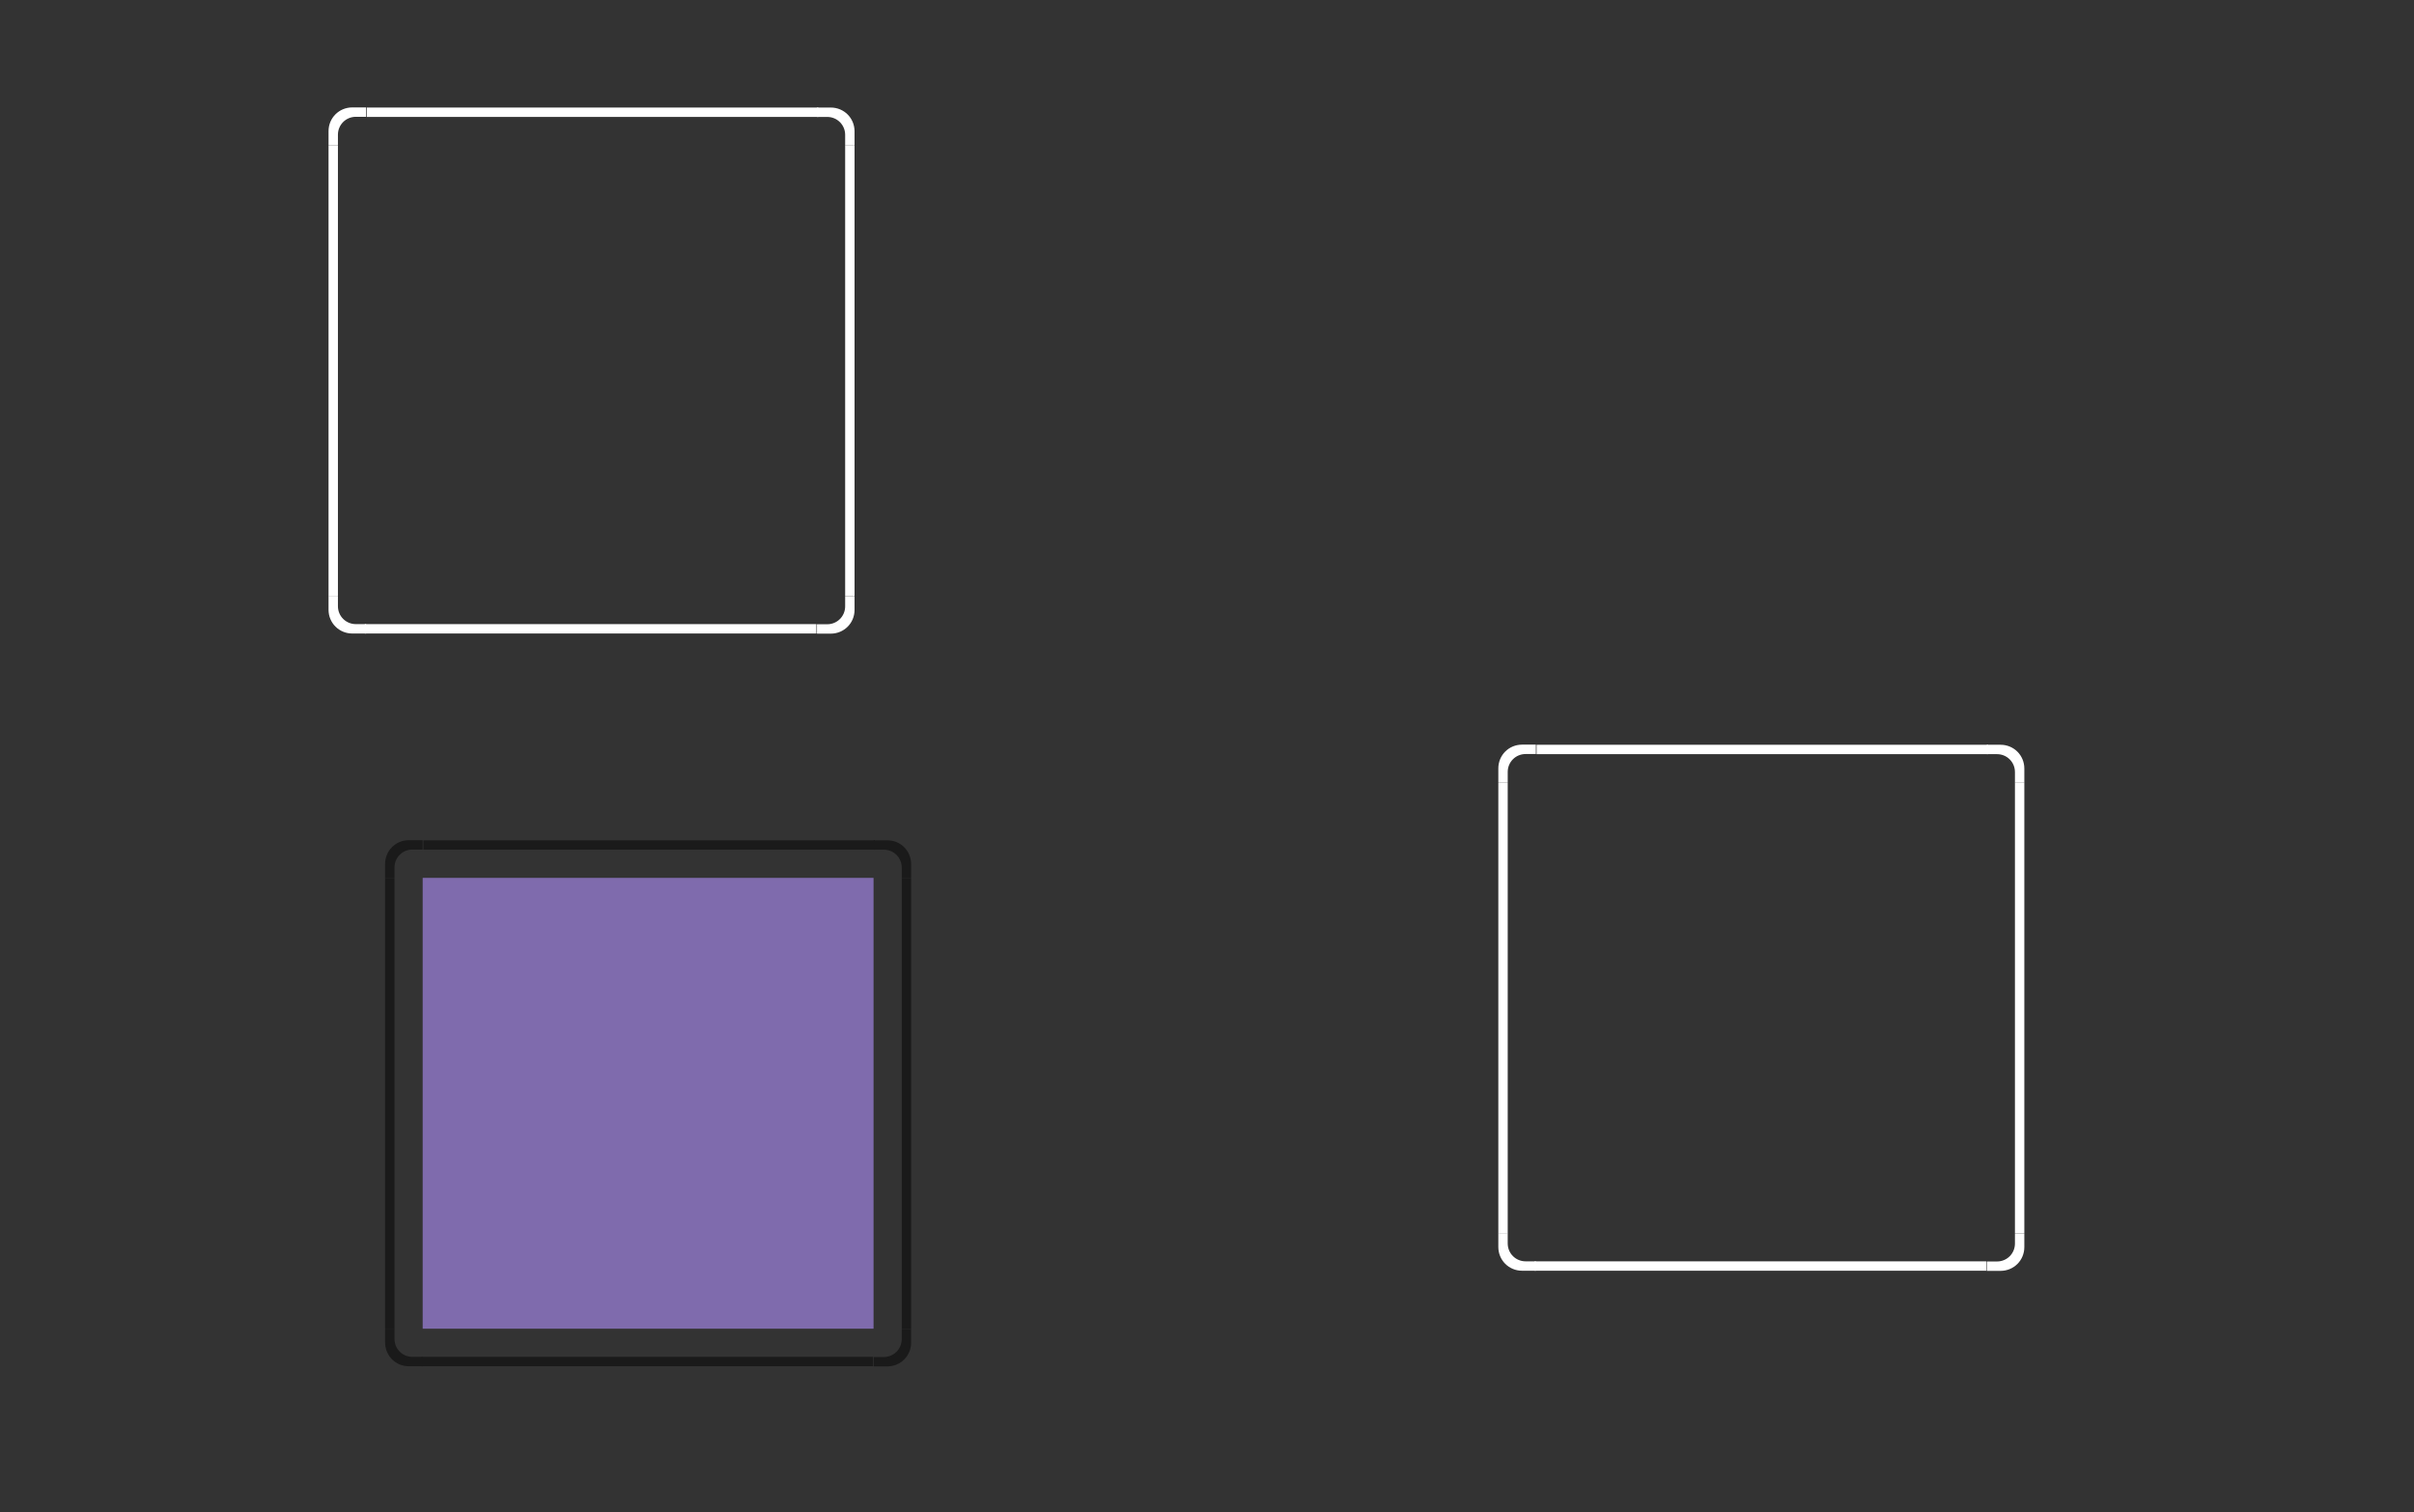 <?xml version="1.0" encoding="UTF-8" standalone="no"?>
<svg
   width="257"
   height="161"
   id="svg7080"
   sodipodi:version="0.32"
   inkscape:version="1.4.2 (ebf0e940d0, 2025-05-08)"
   version="1.0"
   sodipodi:docname="viewitem.svg"
   inkscape:output_extension="org.inkscape.output.svgz.inkscape"
   xmlns:inkscape="http://www.inkscape.org/namespaces/inkscape"
   xmlns:sodipodi="http://sodipodi.sourceforge.net/DTD/sodipodi-0.dtd"
   xmlns:xlink="http://www.w3.org/1999/xlink"
   xmlns="http://www.w3.org/2000/svg"
   xmlns:svg="http://www.w3.org/2000/svg"
   xmlns:rdf="http://www.w3.org/1999/02/22-rdf-syntax-ns#"
   xmlns:cc="http://creativecommons.org/ns#"
   xmlns:dc="http://purl.org/dc/elements/1.1/">
  <rect width="100%" height="100%" fill="#333333" stroke="none"/>
  <sodipodi:namedview
     id="base"
     pagecolor="#b6b7b8"
     bordercolor="#666666"
     borderopacity="1.0"
     inkscape:pageopacity="1"
     inkscape:pageshadow="2"
     inkscape:zoom="16"
     inkscape:cx="67.281249"
     inkscape:cy="86.843749"
     inkscape:document-units="px"
     inkscape:current-layer="layer1"
     showgrid="true"
     inkscape:window-width="2560"
     inkscape:window-height="1368"
     inkscape:window-x="0"
     inkscape:window-y="0"
     inkscape:snap-global="true"
     inkscape:object-paths="false"
     inkscape:object-nodes="false"
     gridtolerance="3"
     inkscape:window-maximized="1"
     inkscape:snap-bbox="true"
     inkscape:bbox-nodes="true"
     inkscape:snap-grids="false"
     inkscape:snap-to-guides="false"
     inkscape:snap-nodes="false"
     inkscape:document-rotation="0"
     inkscape:showpageshadow="2"
     inkscape:pagecheckerboard="0"
     inkscape:deskcolor="#b6b7b8">
    <inkscape:grid
       type="xygrid"
       id="grid7342"
       visible="true"
       enabled="true"
       empspacing="5"
       snapvisiblegridlinesonly="true"
       color="#0000ff"
       opacity="0.02"
       empcolor="#0000ff"
       empopacity="0.039"
       originx="0"
       originy="0"
       spacingy="1"
       spacingx="1"
       units="px" />
  </sodipodi:namedview>
  <defs
     id="defs7082">
    <linearGradient
       id="linearGradient8746">
      <stop
         id="stop8748"
         offset="0"
         style="stop-color:#ffffff;stop-opacity:1;" />
      <stop
         id="stop8750"
         offset="1"
         style="stop-color:#ffffff;stop-opacity:0;" />
    </linearGradient>
    <linearGradient
       id="linearGradient8734">
      <stop
         id="stop8736"
         offset="0"
         style="stop-color:#ffffff;stop-opacity:1;" />
      <stop
         id="stop8738"
         offset="1"
         style="stop-color:#ffffff;stop-opacity:0;" />
    </linearGradient>
    <radialGradient
       r="70"
       fy="229.368"
       fx="355.285"
       cy="229.368"
       cx="355.285"
       gradientTransform="matrix(1.775,0,0,1.157,-709.576,314.764)"
       gradientUnits="userSpaceOnUse"
       id="radialGradient12915"
       xlink:href="#linearGradient8734"
       inkscape:collect="always" />
    <radialGradient
       r="70"
       fy="222.732"
       fx="355.059"
       cy="222.732"
       cx="355.059"
       gradientTransform="matrix(1.78,-6.4399432e-7,0,3.483,-711.135,-185.519)"
       gradientUnits="userSpaceOnUse"
       id="radialGradient12922"
       xlink:href="#linearGradient8734"
       inkscape:collect="always" />
    <radialGradient
       r="70"
       fy="236.553"
       fx="355.266"
       cy="236.553"
       cx="355.266"
       gradientTransform="matrix(1.78,0,0,1.156,-711.135,274.585)"
       gradientUnits="userSpaceOnUse"
       id="radialGradient12928"
       xlink:href="#linearGradient8734"
       inkscape:collect="always" />
    <radialGradient
       r="70"
       fy="236.553"
       fx="355.266"
       cy="236.553"
       cx="355.266"
       gradientTransform="matrix(0.652,-6.4204842e-7,0,1.158,-351.805,274.014)"
       gradientUnits="userSpaceOnUse"
       id="radialGradient12935"
       xlink:href="#linearGradient8734"
       inkscape:collect="always" />
    <radialGradient
       r="70"
       fy="269.55"
       fx="353.747"
       cy="269.55"
       cx="353.747"
       gradientTransform="matrix(0.65,0,0,1.151,-350.841,269.142)"
       gradientUnits="userSpaceOnUse"
       id="radialGradient12941"
       xlink:href="#linearGradient8746"
       inkscape:collect="always" />
    <radialGradient
       r="70"
       fy="229.368"
       fx="355.285"
       cy="229.368"
       cx="355.285"
       gradientTransform="matrix(-1.775,0,0,1.155,469.589,315.105)"
       gradientUnits="userSpaceOnUse"
       id="radialGradient12949"
       xlink:href="#linearGradient8734"
       inkscape:collect="always" />
    <radialGradient
       r="70"
       fy="222.732"
       fx="355.059"
       cy="222.732"
       cx="355.059"
       gradientTransform="matrix(-1.78,-6.4399419e-7,0,3.483,471.135,-185.519)"
       gradientUnits="userSpaceOnUse"
       id="radialGradient12955"
       xlink:href="#linearGradient8734"
       inkscape:collect="always" />
    <radialGradient
       r="70"
       fy="236.553"
       fx="355.266"
       cy="236.553"
       cx="355.266"
       gradientTransform="matrix(-1.78,0,0,1.158,471.135,274.189)"
       gradientUnits="userSpaceOnUse"
       id="radialGradient12962"
       xlink:href="#linearGradient8734"
       inkscape:collect="always" />
    <linearGradient
       inkscape:collect="always"
       xlink:href="#linearGradient4254-7"
       id="linearGradient4306"
       x1="317.917"
       y1="909.772"
       x2="317.917"
       y2="912.772"
       gradientUnits="userSpaceOnUse" />
    <linearGradient
       id="linearGradient4254-7">
      <stop
         style="stop-color:#888888;stop-opacity:1;"
         offset="0"
         id="stop4256" />
      <stop
         style="stop-color:#232323;stop-opacity:1;"
         offset="1"
         id="stop4258" />
    </linearGradient>
    <linearGradient
       id="linearGradient5705">
      <stop
         style="stop-color:#efefef;stop-opacity:0.936;"
         offset="0"
         id="stop5707" />
      <stop
         style="stop-color:#ededed;stop-opacity:0;"
         offset="1"
         id="stop5709" />
    </linearGradient>
    <style
       id="current-color-scheme"
       type="text/css">
      .ColorScheme-Text {
        color:#7B7C7E;
      }
      .ColorScheme-Background{
        color:#EFF0F1;
      }
      .ColorScheme-Highlight{
        color:#3DAEE6;
      }
      .ColorScheme-ViewText {
        color:#7B7C7E;
      }
      .ColorScheme-ViewBackground{
        color:#FCFCFC;
      }
      .ColorScheme-ViewHover {
        color:#3DAEE6;
      }
      .ColorScheme-ViewFocus{
        color:#1E92FF;
      }
      .ColorScheme-ButtonText {
        color:#7B7C7E;
      }
      .ColorScheme-ButtonBackground{
        color:#EFF0F1;
      }
      .ColorScheme-ButtonHover {
        color:#3DAEE6;
      }
      .ColorScheme-ButtonFocus{
        color:#1E92FF;
      }</style>
  </defs>
  <g
     inkscape:label="Camada 1"
     inkscape:groupmode="layer"
     id="layer1"
     transform="translate(297,-432)">
    <rect
       style="opacity:0.875;fill:#008000;fill-opacity:1;stroke:none"
       id="hint-tile-center"
       width="40"
       height="40"
       x="-247.071"
       y="341.677" />
    <path
       style="opacity:0.005;fill:#ffffff;fill-opacity:0.078;fill-rule:nonzero;stroke:none"
       d="m -167,449.016 0,48 48,0 0,-48 -48,0 z"
       id="normal-center"
       inkscape:connector-curvature="0" />
    <g
       id="normal-bottom"
       transform="matrix(0.367,0,0,0.5,-236.712,78.074)"
       style="opacity:0.005">
      <g
         id="g4980">
        <path
           inkscape:connector-curvature="0"
           style="opacity:0.823;fill:#ffffff;fill-opacity:0.078;fill-rule:nonzero;stroke:none"
           d="m 190.127,845.857 0,4 130.984,-0.062 0,-3.938 -130.984,0 z"
           id="path4983" />
        <path
           inkscape:connector-curvature="0"
           id="path4985"
           d="m 190.143,849.857 0,1 131,0 0,-1 -131,0 z"
           style="opacity:0.85;fill:#000000;fill-opacity:0.157;fill-rule:nonzero;stroke:none" />
        <path
           style="fill:#ffffff;fill-opacity:0.157;fill-rule:nonzero;stroke:none"
           d="m 190.143,848.857 0,1 131,0 0,-1 z"
           id="path4987"
           inkscape:connector-curvature="0"
           sodipodi:nodetypes="ccccc" />
      </g>
      <rect
         style="opacity:0.521;fill:#ffffff;fill-opacity:0;stroke:none"
         id="rect4989"
         width="1"
         height="2"
         x="547"
         y="869"
         transform="translate(-342.857,-17.143)" />
    </g>
    <g
       id="normal-bottomleft"
       transform="matrix(0.571,0,0,0.5,-278.653,78.074)"
       style="opacity:0.005">
      <g
         id="g4993">
        <path
           id="path4995"
           d="m 188.674,850.857 c -1.948,0 -3.531,-1.588 -3.531,-3.531 l 0,-1.469 1,0 0,1.469 c 0,1.405 1.116,2.531 2.531,2.531 l 1.469,0 0,1 -1.469,0 z"
           style="opacity:0.85;fill:#000000;fill-opacity:0.157;fill-rule:nonzero;stroke:none"
           inkscape:connector-curvature="0" />
        <path
           id="path4997"
           d="m 190.143,849.857 0,-4 -4,0 0,1.469 c 0,1.405 1.116,2.531 2.531,2.531 l 1.469,0 z"
           style="opacity:0.823;fill:#ffffff;fill-opacity:0.078;fill-rule:nonzero;stroke:none"
           inkscape:connector-curvature="0" />
        <path
           style="fill:#ffffff;fill-opacity:0.157;stroke:none"
           d="m 188.743,849.857 c -1.661,0 -2.6,-1.199 -2.6,-2.7 l 0,-1.3 1,0 -0.021,1.294 c -0.021,1.281 0.231,1.706 1.621,1.706 l 1.4,0 0,1 z"
           id="path4999"
           inkscape:connector-curvature="0"
           sodipodi:nodetypes="ccccscccc" />
      </g>
      <rect
         style="opacity:0.521;fill:#ffffff;fill-opacity:0;stroke:none"
         id="rect5001"
         width="2"
         height="2"
         x="183.143"
         y="851.857" />
    </g>
    <g
       id="normal-left"
       transform="matrix(0.571,0,0,3.001,-278.653,-2041.387)"
       style="opacity:0.005">
      <g
         id="g5005">
        <path
           id="path5007"
           d="m 186.143,829.857 0,16 4,0 0,-16 -4,0 z"
           style="opacity:0.823;fill:#ffffff;fill-opacity:0.078;fill-rule:nonzero;stroke:none"
           inkscape:connector-curvature="0" />
        <path
           style="opacity:0.85;fill:#000000;fill-opacity:0.157;fill-rule:nonzero;stroke:none"
           d="m 185.143,829.857 0,16 1,0 0,-16 -1,0 z"
           id="path5009"
           inkscape:connector-curvature="0" />
        <path
           inkscape:connector-curvature="0"
           id="path5011"
           d="m 186.143,829.857 0,16 1,0 0,-16 -1,0 z"
           style="fill:#ffffff;fill-opacity:0.157;fill-rule:nonzero;stroke:none" />
      </g>
      <rect
         style="opacity:0.521;fill:#ffffff;fill-opacity:0;stroke:none"
         id="rect5013"
         width="2"
         height="3"
         x="183.143"
         y="834.857" />
    </g>
    <g
       id="normal-topleft"
       transform="matrix(0.571,0,0,0.571,-278.653,-25.206)"
       style="opacity:0.005">
      <g
         id="g5017">
        <path
           style="opacity:0.823;fill:#ffffff;fill-opacity:0.078;fill-rule:nonzero;stroke:none"
           d="m 186.143,829.857 4,0 0,-4 -1.469,0 c -1.405,0 -2.531,1.116 -2.531,2.531 l 0,1.469 z"
           id="path5019"
           inkscape:connector-curvature="0" />
        <path
           inkscape:connector-curvature="0"
           style="opacity:0.85;fill:#000000;fill-opacity:0.157;fill-rule:nonzero;stroke:none"
           d="m 185.143,828.388 c 0,-1.948 1.588,-3.531 3.531,-3.531 l 1.469,0 0,1 -1.469,0 c -1.405,0 -2.531,1.116 -2.531,2.531 l 0,1.469 -1,0 0,-1.469 z"
           id="path5021" />
        <path
           id="path5023"
           d="m 186.143,829.857 1,0 0,-1 c 0,-1.415 0.595,-2 2,-2 l 1,0 0,-1 -1.469,0 c -1.405,0 -2.531,1.116 -2.531,2.531 l 0,1.469 z"
           style="fill:#ffffff;fill-opacity:0.157;fill-rule:nonzero;stroke:none"
           inkscape:connector-curvature="0" />
      </g>
      <rect
         style="opacity:0.521;fill:#ffffff;fill-opacity:0;stroke:none"
         id="rect5025"
         width="2"
         height="2"
         x="183.143"
         y="822.857" />
    </g>
    <g
       id="normal-top"
       transform="matrix(0.367,0,0,0.571,-236.712,-25.191)"
       style="opacity:0.005">
      <g
         id="g5029">
        <path
           style="opacity:0.823;fill:#ffffff;fill-opacity:0.078;fill-rule:nonzero;stroke:none"
           d="m 190.143,825.857 0,4 131,0 0,-4 -131,0 z"
           id="path5031"
           inkscape:connector-curvature="0" />
        <path
           id="path5033"
           d="m 190.143,824.857 0,1 131,0 0,-1 -131,0 z"
           style="opacity:0.85;fill:#000000;fill-opacity:0.157;fill-rule:nonzero;stroke:none"
           inkscape:connector-curvature="0" />
        <path
           inkscape:connector-curvature="0"
           style="fill:#ffffff;fill-opacity:0.157;fill-rule:nonzero;stroke:none"
           d="m 190.143,825.857 0,1 131,0 0,-1 -131,0 z"
           id="path5035" />
      </g>
      <rect
         y="822.857"
         x="200.143"
         height="2"
         width="3"
         id="rect5037"
         style="opacity:0.521;fill:#ffffff;fill-opacity:0;stroke:none" />
    </g>
    <g
       id="normal-topright"
       transform="matrix(0.571,0,0,0.571,-302.51,-25.191)"
       style="opacity:0.005">
      <g
         id="g5041">
        <path
           id="path5043"
           d="m 321.143,825.857 0,4 4,0 0,-1.469 c 0,-1.405 -1.116,-2.531 -2.531,-2.531 l -1.469,0 z"
           style="opacity:0.823;fill:#ffffff;fill-opacity:0.078;fill-rule:nonzero;stroke:none"
           inkscape:connector-curvature="0" />
        <path
           id="path5045"
           d="m 322.612,824.857 c 1.948,0 3.531,1.588 3.531,3.531 l 0,1.469 -1,0 0,-1.469 c 0,-1.405 -1.116,-2.531 -2.531,-2.531 l -1.469,0 0,-1 1.469,0 z"
           style="opacity:0.85;fill:#000000;fill-opacity:0.157;fill-rule:nonzero;stroke:none"
           inkscape:connector-curvature="0" />
        <path
           style="fill:#ffffff;fill-opacity:0.157;fill-rule:nonzero;stroke:none"
           d="m 325.143,829.857 -1,0 0,-1 c 0,-1.415 -0.595,-2 -2,-2 l -1,0 0,-1 1.469,0 c 1.405,0 2.531,1.116 2.531,2.531 z"
           id="path5047"
           inkscape:connector-curvature="0"
           sodipodi:nodetypes="ccssccssc" />
      </g>
      <rect
         style="opacity:0.521;fill:#ffffff;fill-opacity:0;stroke:none"
         id="rect5049"
         width="2"
         height="2"
         x="326.143"
         y="822.857" />
    </g>
    <g
       id="normal-right"
       transform="matrix(0.571,0,0,3,-302.51,-2040.557)"
       style="opacity:0.005">
      <g
         id="g5053">
        <path
           style="opacity:0.823;fill:#ffffff;fill-opacity:0.078;fill-rule:nonzero;stroke:none"
           d="m 325.143,829.857 0,16 -4,0 0,-16 4,0 z"
           id="path5055"
           inkscape:connector-curvature="0" />
        <path
           id="path5057"
           d="m 326.143,829.857 0,16 -1,0 0,-16 1,0 z"
           style="opacity:0.85;fill:#000000;fill-opacity:0.157;fill-rule:nonzero;stroke:none"
           inkscape:connector-curvature="0" />
        <path
           inkscape:connector-curvature="0"
           style="fill:#ffffff;fill-opacity:0.157;fill-rule:nonzero;stroke:none"
           d="m 325.143,829.857 0,16 -1,0 0,-16 1,0 z"
           id="path5059" />
      </g>
      <rect
         y="832.857"
         x="326.143"
         height="3"
         width="2"
         id="rect5061"
         style="opacity:0.521;fill:#ffffff;fill-opacity:0;stroke:none" />
    </g>
    <g
       id="normal-bottomright"
       transform="matrix(0.571,0,0,0.5,-302.51,78.074)"
       style="opacity:0.005">
      <g
         id="g5065">
        <g
           id="g5067">
          <path
             id="path5071"
             d="m 325.143,845.857 -4,0 0,4 1.469,0 c 1.405,0 2.531,-1.116 2.531,-2.531 l 0,-1.469 z"
             style="opacity:0.823;fill:#ffffff;fill-opacity:0.078;fill-rule:nonzero;stroke:none"
             inkscape:connector-curvature="0" />
          <path
             style="fill:#ffffff;fill-opacity:0.157;stroke:none"
             d="m 322.143,849.857 c 1.597,0 3,-0.575 3,-3 0,-0.943 0,-1 0,-1 l -1,0 c 0,0.887 0,0.286 0,1 0,0.894 -0.317,2 -2,2 l -1,0 0,1 z"
             id="path5069"
             inkscape:connector-curvature="0"
             sodipodi:nodetypes="csccscccc" />
          <path
             id="path5073"
             d="m 326.143,847.326 c 0,1.948 -1.588,3.531 -3.531,3.531 l -1.469,0 0,-1 1.469,0 c 1.405,0 2.531,-1.116 2.531,-2.531 l 0,-1.469 1,0 0,1.469 z"
             style="opacity:0.852;fill:#000000;fill-opacity:0.157;fill-rule:nonzero;stroke:none"
             inkscape:connector-curvature="0" />
        </g>
      </g>
      <rect
         style="opacity:0.521;fill:#ffffff;fill-opacity:0;stroke:none"
         id="rect5075"
         width="2"
         height="2"
         x="326.143"
         y="851.857" />
    </g>
    <path
       inkscape:connector-curvature="0"
       id="hover-center"
       d="m -252,525.468 v 48 h 48 v -48 z"
       style="display:inline;opacity:1;fill:#7f6bad;fill-opacity:1;fill-rule:nonzero;stroke:none"
       class="ColorScheme-ButtonFocus"
       inkscape:label="#selected-center-5" />
    <g
       transform="matrix(1,0,0,3.001,-442.143,-1964.934)"
       id="hover-left"
       inkscape:label="#selected-left-6">
      <path
         id="path4119-9"
         d="m 186.143,829.857 0,16 4,0 0,-16 -4,0 z"
         style="opacity:0.3;fill:#1e92ff;fill-rule:nonzero;stroke:none;fill-opacity:0"
         inkscape:connector-curvature="0"
         class="ColorScheme-ButtonFocus" />
      <path
         class="ColorScheme-ButtonFocus"
         inkscape:connector-curvature="0"
         style="fill:#1a1a1a;fill-rule:nonzero;stroke:none;fill-opacity:1"
         d="m 186.143,829.857 0,16 1,0 0,-16 -1,0 z"
         id="path3175" />
    </g>
    <g
       transform="translate(-442.143,-304.389)"
       id="hover-topleft"
       inkscape:label="#selected-topleft-7">
      <path
         class="ColorScheme-ButtonFocus"
         inkscape:connector-curvature="0"
         id="path3133"
         d="m 186.143,829.857 4,0 0,-4 -1.469,0 c -1.405,0 -2.531,1.116 -2.531,2.531 l 0,1.469 z"
         style="opacity:0.3;fill:#1e92ff;fill-opacity:0;fill-rule:nonzero;stroke:none" />
      <path
         style="fill:#1a1a1a;fill-opacity:1;fill-rule:nonzero;stroke:none"
         d="M 43.531,89.438 C 42.126,89.438 41,90.553 41,91.969 l 0,1.469 1,0 0,-1.094 c 0,-1.062 0.852,-1.906 1.906,-1.906 l 1.094,0 0,-1 -1.469,0 z"
         transform="translate(145.143,736.405)"
         id="path3135"
         inkscape:connector-curvature="0"
         class="ColorScheme-ButtonFocus" />
    </g>
    <g
       transform="matrix(0.367,0,0,1,-321.712,-304.389)"
       id="hover-top"
       inkscape:label="#selected-top-3">
      <path
         style="opacity:0.3;fill:#1e92ff;fill-opacity:0;fill-rule:nonzero;stroke:none"
         d="m 190.143,825.857 0,4 131,0 0,-4 -131,0 z"
         id="path4143-7"
         inkscape:connector-curvature="0"
         class="ColorScheme-ButtonFocus" />
      <path
         class="ColorScheme-ButtonFocus"
         inkscape:connector-curvature="0"
         id="path3131"
         d="m 190.143,825.857 0,1 131,0 0,-1 -131,0 z"
         style="fill:#1a1a1a;fill-opacity:1;fill-rule:nonzero;stroke:none" />
    </g>
    <g
       transform="translate(-525.143,-304.389)"
       id="hover-topright"
       inkscape:label="#selected-topright-8"
       style="fill:#1a1a1a">
      <path
         id="path4155-3"
         d="m 321.143,825.857 0,4 4,0 0,-1.469 c 0,-1.405 -1.116,-2.531 -2.531,-2.531 l -1.469,0 z"
         style="opacity:0.3;fill:#1a1a1a;fill-opacity:0;fill-rule:nonzero;stroke:none"
         inkscape:connector-curvature="0"
         class="ColorScheme-ButtonFocus" />
      <path
         style="fill:#1a1a1a;fill-opacity:1;fill-rule:nonzero;stroke:none"
         d="m 322.612,825.857 c 1.405,0 2.531,1.116 2.531,2.531 l 0,1.469 -1,0 0,-1.094 c 0,-1.062 -0.852,-1.906 -1.906,-1.906 l -1.094,0 0,-1 1.469,0 z"
         id="path3135-4"
         inkscape:connector-curvature="0"
         class="ColorScheme-ButtonFocus" />
    </g>
    <g
       transform="matrix(1,0,0,3,-525.143,-1964.104)"
       id="hover-right"
       inkscape:label="#selected-right-5">
      <path
         style="opacity:0.3;fill:#1e92ff;fill-opacity:0;fill-rule:nonzero;stroke:none"
         d="m 325.143,829.857 0,16 -4,0 0,-16 4,0 z"
         id="path4167-1"
         inkscape:connector-curvature="0"
         class="ColorScheme-ButtonFocus" />
      <path
         class="ColorScheme-ButtonFocus"
         inkscape:connector-curvature="0"
         id="path3157"
         d="m 325.143,829.857 0,16 -1,0 0,-16 1,0 z"
         style="fill:#1a1a1a;fill-opacity:1;fill-rule:nonzero;stroke:none" />
    </g>
    <g
       transform="matrix(-1,0,0,-1,-13.857,1403.325)"
       id="hover-bottomright"
       inkscape:label="#hover-bottomright">
      <path
         class="ColorScheme-ButtonFocus"
         inkscape:connector-curvature="0"
         id="path3133-3"
         d="m 186.143,829.857 4,0 0,-4 -1.469,0 c -1.405,0 -2.531,1.116 -2.531,2.531 l 0,1.469 z"
         style="opacity:0.3;fill:#1e92ff;fill-opacity:0;fill-rule:nonzero;stroke:none" />
      <path
         style="fill:#1a1a1a;fill-opacity:1;fill-rule:nonzero;stroke:none"
         d="M 43.531,89.438 C 42.126,89.438 41,90.553 41,91.969 l 0,1.469 1,0 0,-1.094 c 0,-1.062 0.852,-1.906 1.906,-1.906 l 1.094,0 0,-1 -1.469,0 z"
         transform="translate(145.143,736.405)"
         id="path3135-6"
         inkscape:connector-curvature="0"
         class="ColorScheme-ButtonFocus" />
    </g>
    <g
       transform="matrix(-0.367,0,0,-1,-134.276,1403.326)"
       id="hover-bottom"
       inkscape:label="#hover-bottom">
      <path
         style="opacity:0.3;fill:#1e92ff;fill-opacity:0;fill-rule:nonzero;stroke:none"
         d="m 190.143,825.857 0,4 131,0 0,-4 -131,0 z"
         id="path4143-7-6"
         inkscape:connector-curvature="0"
         class="ColorScheme-ButtonFocus" />
      <path
         class="ColorScheme-ButtonFocus"
         inkscape:connector-curvature="0"
         id="path3131-8"
         d="m 190.143,825.857 0,1 131,0 0,-1 -131,0 z"
         style="fill:#1a1a1a;fill-opacity:1;fill-rule:nonzero;stroke:none" />
    </g>
    <g
       transform="matrix(-1,0,0,-1,69.143,1403.325)"
       id="hover-bottomleft"
       inkscape:label="#hover-bottomleft">
      <path
         id="path4155-3-03"
         d="m 321.143,825.857 0,4 4,0 0,-1.469 c 0,-1.405 -1.116,-2.531 -2.531,-2.531 l -1.469,0 z"
         style="opacity:0.3;fill:#1e92ff;fill-opacity:0;fill-rule:nonzero;stroke:none"
         inkscape:connector-curvature="0"
         class="ColorScheme-ButtonFocus" />
      <path
         style="fill:#1a1a1a;fill-opacity:1;fill-rule:nonzero;stroke:none"
         d="m 322.612,825.857 c 1.405,0 2.531,1.116 2.531,2.531 l 0,1.469 -1,0 0,-1.094 c 0,-1.062 -0.852,-1.906 -1.906,-1.906 l -1.094,0 0,-1 1.469,0 z"
         id="path3135-4-1"
         inkscape:connector-curvature="0"
         class="ColorScheme-ButtonFocus" />
    </g>
    <path
       inkscape:connector-curvature="0"
       id="hover-center-3"
       d="m -133.485,515.296 v 48 h 48 v -48 z"
       style="color:#1e92ff;opacity:0.3;fill:#1e92ff;fill-opacity:0;fill-rule:nonzero;stroke:none"
       class="ColorScheme-ButtonFocus"
       inkscape:label="#selected-center-5" />
    <g
       transform="matrix(1,0,0,3.001,-323.628,-1975.106)"
       id="selected+hover-left"
       inkscape:label="#selected-left-6">
      <path
         id="path4119-9-7"
         d="m 186.143,829.857 v 16 h 4 v -16 z"
         style="color:#1e92ff;opacity:0.3;fill:#1e92ff;fill-opacity:0;fill-rule:nonzero;stroke:none"
         inkscape:connector-curvature="0"
         class="ColorScheme-ButtonFocus" />
      <path
         class="ColorScheme-ButtonFocus"
         inkscape:connector-curvature="0"
         style="color:#1e92ff;fill:#ffffff;fill-opacity:1;fill-rule:nonzero;stroke:none"
         d="m 186.143,829.857 v 16 h 1 v -16 z"
         id="path3175-8" />
    </g>
    <g
       transform="translate(-323.628,-314.561)"
       id="selected+hover-topleft"
       inkscape:label="#selected-topleft-7">
      <path
         class="ColorScheme-ButtonFocus"
         inkscape:connector-curvature="0"
         id="path3133-8"
         d="m 186.143,829.857 h 4 v -4 h -1.469 c -1.405,0 -2.531,1.116 -2.531,2.531 z"
         style="color:#1e92ff;opacity:0.3;fill:#1e92ff;fill-opacity:0;fill-rule:nonzero;stroke:none" />
      <path
         style="color:#1e92ff;fill:#ffffff;fill-opacity:1;fill-rule:nonzero;stroke:none"
         d="M 43.531,89.438 C 42.126,89.438 41,90.553 41,91.969 v 1.469 h 1 v -1.094 c 0,-1.062 0.852,-1.906 1.906,-1.906 H 45 v -1 z"
         transform="translate(145.143,736.405)"
         id="path3135-8"
         inkscape:connector-curvature="0"
         class="ColorScheme-ButtonFocus" />
    </g>
    <g
       transform="matrix(0.367,0,0,1,-203.197,-314.561)"
       id="selected+hover-top"
       inkscape:label="#selected-top-3">
      <path
         style="color:#1e92ff;opacity:0.3;fill:#1e92ff;fill-opacity:0;fill-rule:nonzero;stroke:none"
         d="m 190.143,825.857 v 4 h 131 v -4 z"
         id="path4143-7-3"
         inkscape:connector-curvature="0"
         class="ColorScheme-ButtonFocus" />
      <path
         class="ColorScheme-ButtonFocus"
         inkscape:connector-curvature="0"
         id="path3131-1"
         d="m 190.143,825.857 v 1 h 131 v -1 z"
         style="color:#1e92ff;fill:#ffffff;fill-opacity:1;fill-rule:nonzero;stroke:none" />
    </g>
    <g
       transform="translate(-406.628,-314.561)"
       id="selected+hover-topright"
       inkscape:label="#selected-topright-8">
      <path
         id="path4155-3-9"
         d="m 321.143,825.857 v 4 h 4 v -1.469 c 0,-1.405 -1.116,-2.531 -2.531,-2.531 z"
         style="color:#1e92ff;opacity:0.3;fill:#ffffff;fill-opacity:0;fill-rule:nonzero;stroke:none"
         inkscape:connector-curvature="0"
         class="ColorScheme-ButtonFocus" />
      <path
         style="color:#1e92ff;fill:#ffffff;fill-opacity:1;fill-rule:nonzero;stroke:none"
         d="m 322.612,825.857 c 1.405,0 2.531,1.116 2.531,2.531 v 1.469 h -1 v -1.094 c 0,-1.062 -0.852,-1.906 -1.906,-1.906 h -1.094 v -1 z"
         id="path3135-4-2"
         inkscape:connector-curvature="0"
         class="ColorScheme-ButtonFocus" />
    </g>
    <g
       transform="matrix(1,0,0,3,-406.628,-1974.276)"
       id="selected+hover-right"
       inkscape:label="#selected-right-5">
      <path
         style="color:#1e92ff;opacity:0.3;fill:#1e92ff;fill-opacity:0;fill-rule:nonzero;stroke:none"
         d="m 325.143,829.857 v 16 h -4 v -16 z"
         id="path4167-1-6"
         inkscape:connector-curvature="0"
         class="ColorScheme-ButtonFocus" />
      <path
         class="ColorScheme-ButtonFocus"
         inkscape:connector-curvature="0"
         id="path3157-8"
         d="m 325.143,829.857 v 16 h -1 v -16 z"
         style="color:#1e92ff;fill:#ffffff;fill-opacity:1;fill-rule:nonzero;stroke:none" />
    </g>
    <g
       transform="rotate(180,52.329,696.577)"
       id="selected+hover-bottomright"
       inkscape:label="#hover-bottomright">
      <path
         class="ColorScheme-ButtonFocus"
         inkscape:connector-curvature="0"
         id="path3133-3-2"
         d="m 186.143,829.857 h 4 v -4 h -1.469 c -1.405,0 -2.531,1.116 -2.531,2.531 z"
         style="color:#1e92ff;opacity:0.3;fill:#1e92ff;fill-opacity:0;fill-rule:nonzero;stroke:none" />
      <path
         style="color:#1e92ff;fill:#ffffff;fill-opacity:1;fill-rule:nonzero;stroke:none"
         d="M 43.531,89.438 C 42.126,89.438 41,90.553 41,91.969 v 1.469 h 1 v -1.094 c 0,-1.062 0.852,-1.906 1.906,-1.906 H 45 v -1 z"
         transform="translate(145.143,736.405)"
         id="path3135-6-6"
         inkscape:connector-curvature="0"
         class="ColorScheme-ButtonFocus" />
    </g>
    <g
       transform="matrix(-0.367,0,0,-1,-15.762,1393.154)"
       id="selected+hover-bottom"
       inkscape:label="#hover-bottom">
      <path
         style="color:#1e92ff;opacity:0.3;fill:#1e92ff;fill-opacity:0;fill-rule:nonzero;stroke:none"
         d="m 190.143,825.857 v 4 h 131 v -4 z"
         id="path4143-7-6-4"
         inkscape:connector-curvature="0"
         class="ColorScheme-ButtonFocus" />
      <path
         class="ColorScheme-ButtonFocus"
         inkscape:connector-curvature="0"
         id="path3131-8-9"
         d="m 190.143,825.857 v 1 h 131 v -1 z"
         style="color:#1e92ff;fill:#ffffff;fill-opacity:1;fill-rule:nonzero;stroke:none" />
    </g>
    <g
       transform="rotate(180,93.829,696.577)"
       id="selected+hover-bottomleft"
       inkscape:label="#hover-bottomleft">
      <path
         id="path4155-3-03-0"
         d="m 321.143,825.857 v 4 h 4 v -1.469 c 0,-1.405 -1.116,-2.531 -2.531,-2.531 z"
         style="color:#1e92ff;opacity:0.3;fill:#1e92ff;fill-opacity:0;fill-rule:nonzero;stroke:none"
         inkscape:connector-curvature="0"
         class="ColorScheme-ButtonFocus" />
      <path
         style="color:#1e92ff;fill:#ffffff;fill-opacity:1;fill-rule:nonzero;stroke:none"
         d="m 322.612,825.857 c 1.405,0 2.531,1.116 2.531,2.531 v 1.469 h -1 v -1.094 c 0,-1.062 -0.852,-1.906 -1.906,-1.906 h -1.094 v -1 z"
         id="path3135-4-1-4"
         inkscape:connector-curvature="0"
         class="ColorScheme-ButtonFocus" />
    </g>
    <path
       inkscape:connector-curvature="0"
       id="hover-center-3-9"
       d="m -258.023,447.45 v 48 h 48 v -48 z"
       style="color:#1e92ff;opacity:0.3;fill:#1e92ff;fill-opacity:0;fill-rule:nonzero;stroke:none"
       class="ColorScheme-ButtonFocus"
       inkscape:label="#selected-center-5" />
    <g
       transform="matrix(1,0,0,3.001,-448.166,-2042.952)"
       id="selected-left"
       inkscape:label="#selected-left-6">
      <path
         id="path4119-9-7-7"
         d="m 186.143,829.857 v 16 h 4 v -16 z"
         style="color:#1e92ff;opacity:0.3;fill:#1e92ff;fill-opacity:0;fill-rule:nonzero;stroke:none"
         inkscape:connector-curvature="0"
         class="ColorScheme-ButtonFocus" />
      <path
         class="ColorScheme-ButtonFocus"
         inkscape:connector-curvature="0"
         style="color:#1e92ff;fill:#ffffff;fill-opacity:1;fill-rule:nonzero;stroke:none"
         d="m 186.143,829.857 v 16 h 1 v -16 z"
         id="path3175-8-6" />
    </g>
    <g
       transform="translate(-448.166,-382.407)"
       id="selected-topleft"
       inkscape:label="#selected-topleft-7">
      <path
         class="ColorScheme-ButtonFocus"
         inkscape:connector-curvature="0"
         id="path3133-8-3"
         d="m 186.143,829.857 h 4 v -4 h -1.469 c -1.405,0 -2.531,1.116 -2.531,2.531 z"
         style="color:#1e92ff;opacity:0.3;fill:#1e92ff;fill-opacity:0;fill-rule:nonzero;stroke:none" />
      <path
         style="color:#1e92ff;fill:#ffffff;fill-opacity:1;fill-rule:nonzero;stroke:none"
         d="M 43.531,89.438 C 42.126,89.438 41,90.553 41,91.969 v 1.469 h 1 v -1.094 c 0,-1.062 0.852,-1.906 1.906,-1.906 H 45 v -1 z"
         transform="translate(145.143,736.405)"
         id="path3135-8-6"
         inkscape:connector-curvature="0"
         class="ColorScheme-ButtonFocus" />
    </g>
    <g
       transform="matrix(0.367,0,0,1,-327.735,-382.407)"
       id="selected-top"
       inkscape:label="#selected-top-3">
      <path
         style="color:#1e92ff;opacity:0.3;fill:#1e92ff;fill-opacity:0;fill-rule:nonzero;stroke:none"
         d="m 190.143,825.857 v 4 h 131 v -4 z"
         id="path4143-7-3-6"
         inkscape:connector-curvature="0"
         class="ColorScheme-ButtonFocus" />
      <path
         class="ColorScheme-ButtonFocus"
         inkscape:connector-curvature="0"
         id="path3131-1-3"
         d="m 190.143,825.857 v 1 h 131 v -1 z"
         style="color:#1e92ff;fill:#ffffff;fill-opacity:1;fill-rule:nonzero;stroke:none" />
    </g>
    <g
       transform="translate(-531.166,-382.407)"
       id="selected-topright"
       inkscape:label="#selected-topright-8">
      <path
         id="path4155-3-9-4"
         d="m 321.143,825.857 v 4 h 4 v -1.469 c 0,-1.405 -1.116,-2.531 -2.531,-2.531 z"
         style="color:#1e92ff;opacity:0.3;fill:#ffffff;fill-opacity:0;fill-rule:nonzero;stroke:none"
         inkscape:connector-curvature="0"
         class="ColorScheme-ButtonFocus" />
      <path
         style="color:#1e92ff;fill:#ffffff;fill-opacity:1;fill-rule:nonzero;stroke:none"
         d="m 322.612,825.857 c 1.405,0 2.531,1.116 2.531,2.531 v 1.469 h -1 v -1.094 c 0,-1.062 -0.852,-1.906 -1.906,-1.906 h -1.094 v -1 z"
         id="path3135-4-2-8"
         inkscape:connector-curvature="0"
         class="ColorScheme-ButtonFocus" />
    </g>
    <g
       transform="matrix(1,0,0,3,-531.166,-2042.123)"
       id="selected-right"
       inkscape:label="#selected-right-5">
      <path
         style="color:#1e92ff;opacity:0.3;fill:#1e92ff;fill-opacity:0;fill-rule:nonzero;stroke:none"
         d="m 325.143,829.857 v 16 h -4 v -16 z"
         id="path4167-1-6-2"
         inkscape:connector-curvature="0"
         class="ColorScheme-ButtonFocus" />
      <path
         class="ColorScheme-ButtonFocus"
         inkscape:connector-curvature="0"
         id="path3157-8-9"
         d="m 325.143,829.857 v 16 h -1 v -16 z"
         style="color:#1e92ff;fill:#ffffff;fill-opacity:1;fill-rule:nonzero;stroke:none" />
    </g>
    <g
       transform="rotate(180,-9.94,662.654)"
       id="selected-bottomright"
       inkscape:label="#hover-bottomright">
      <path
         class="ColorScheme-ButtonFocus"
         inkscape:connector-curvature="0"
         id="path3133-3-2-9"
         d="m 186.143,829.857 h 4 v -4 h -1.469 c -1.405,0 -2.531,1.116 -2.531,2.531 z"
         style="color:#1e92ff;opacity:0.3;fill:#1e92ff;fill-opacity:0;fill-rule:nonzero;stroke:none" />
      <path
         style="color:#1e92ff;fill:#ffffff;fill-opacity:1;fill-rule:nonzero;stroke:none"
         d="M 43.531,89.438 C 42.126,89.438 41,90.553 41,91.969 v 1.469 h 1 v -1.094 c 0,-1.062 0.852,-1.906 1.906,-1.906 H 45 v -1 z"
         transform="translate(145.143,736.405)"
         id="path3135-6-6-0"
         inkscape:connector-curvature="0"
         class="ColorScheme-ButtonFocus" />
    </g>
    <g
       transform="matrix(-0.367,0,0,-1,-140.299,1325.307)"
       id="selected-bottom"
       inkscape:label="#hover-bottom">
      <path
         style="color:#1e92ff;opacity:0.3;fill:#1e92ff;fill-opacity:0;fill-rule:nonzero;stroke:none"
         d="m 190.143,825.857 v 4 h 131 v -4 z"
         id="path4143-7-6-4-8"
         inkscape:connector-curvature="0"
         class="ColorScheme-ButtonFocus" />
      <path
         class="ColorScheme-ButtonFocus"
         inkscape:connector-curvature="0"
         id="path3131-8-9-5"
         d="m 190.143,825.857 v 1 h 131 v -1 z"
         style="color:#1e92ff;fill:#ffffff;fill-opacity:1;fill-rule:nonzero;stroke:none" />
    </g>
    <g
       transform="rotate(180,31.56,662.654)"
       id="selected-bottomleft"
       inkscape:label="#hover-bottomleft">
      <path
         id="path4155-3-03-0-9"
         d="m 321.143,825.857 v 4 h 4 v -1.469 c 0,-1.405 -1.116,-2.531 -2.531,-2.531 z"
         style="color:#1e92ff;opacity:0.3;fill:#1e92ff;fill-opacity:0;fill-rule:nonzero;stroke:none"
         inkscape:connector-curvature="0"
         class="ColorScheme-ButtonFocus" />
      <path
         style="color:#1e92ff;fill:#ffffff;fill-opacity:1;fill-rule:nonzero;stroke:none"
         d="m 322.612,825.857 c 1.405,0 2.531,1.116 2.531,2.531 v 1.469 h -1 v -1.094 c 0,-1.062 -0.852,-1.906 -1.906,-1.906 h -1.094 v -1 z"
         id="path3135-4-1-4-6"
         inkscape:connector-curvature="0"
         class="ColorScheme-ButtonFocus" />
    </g>
  </g>
</svg>
